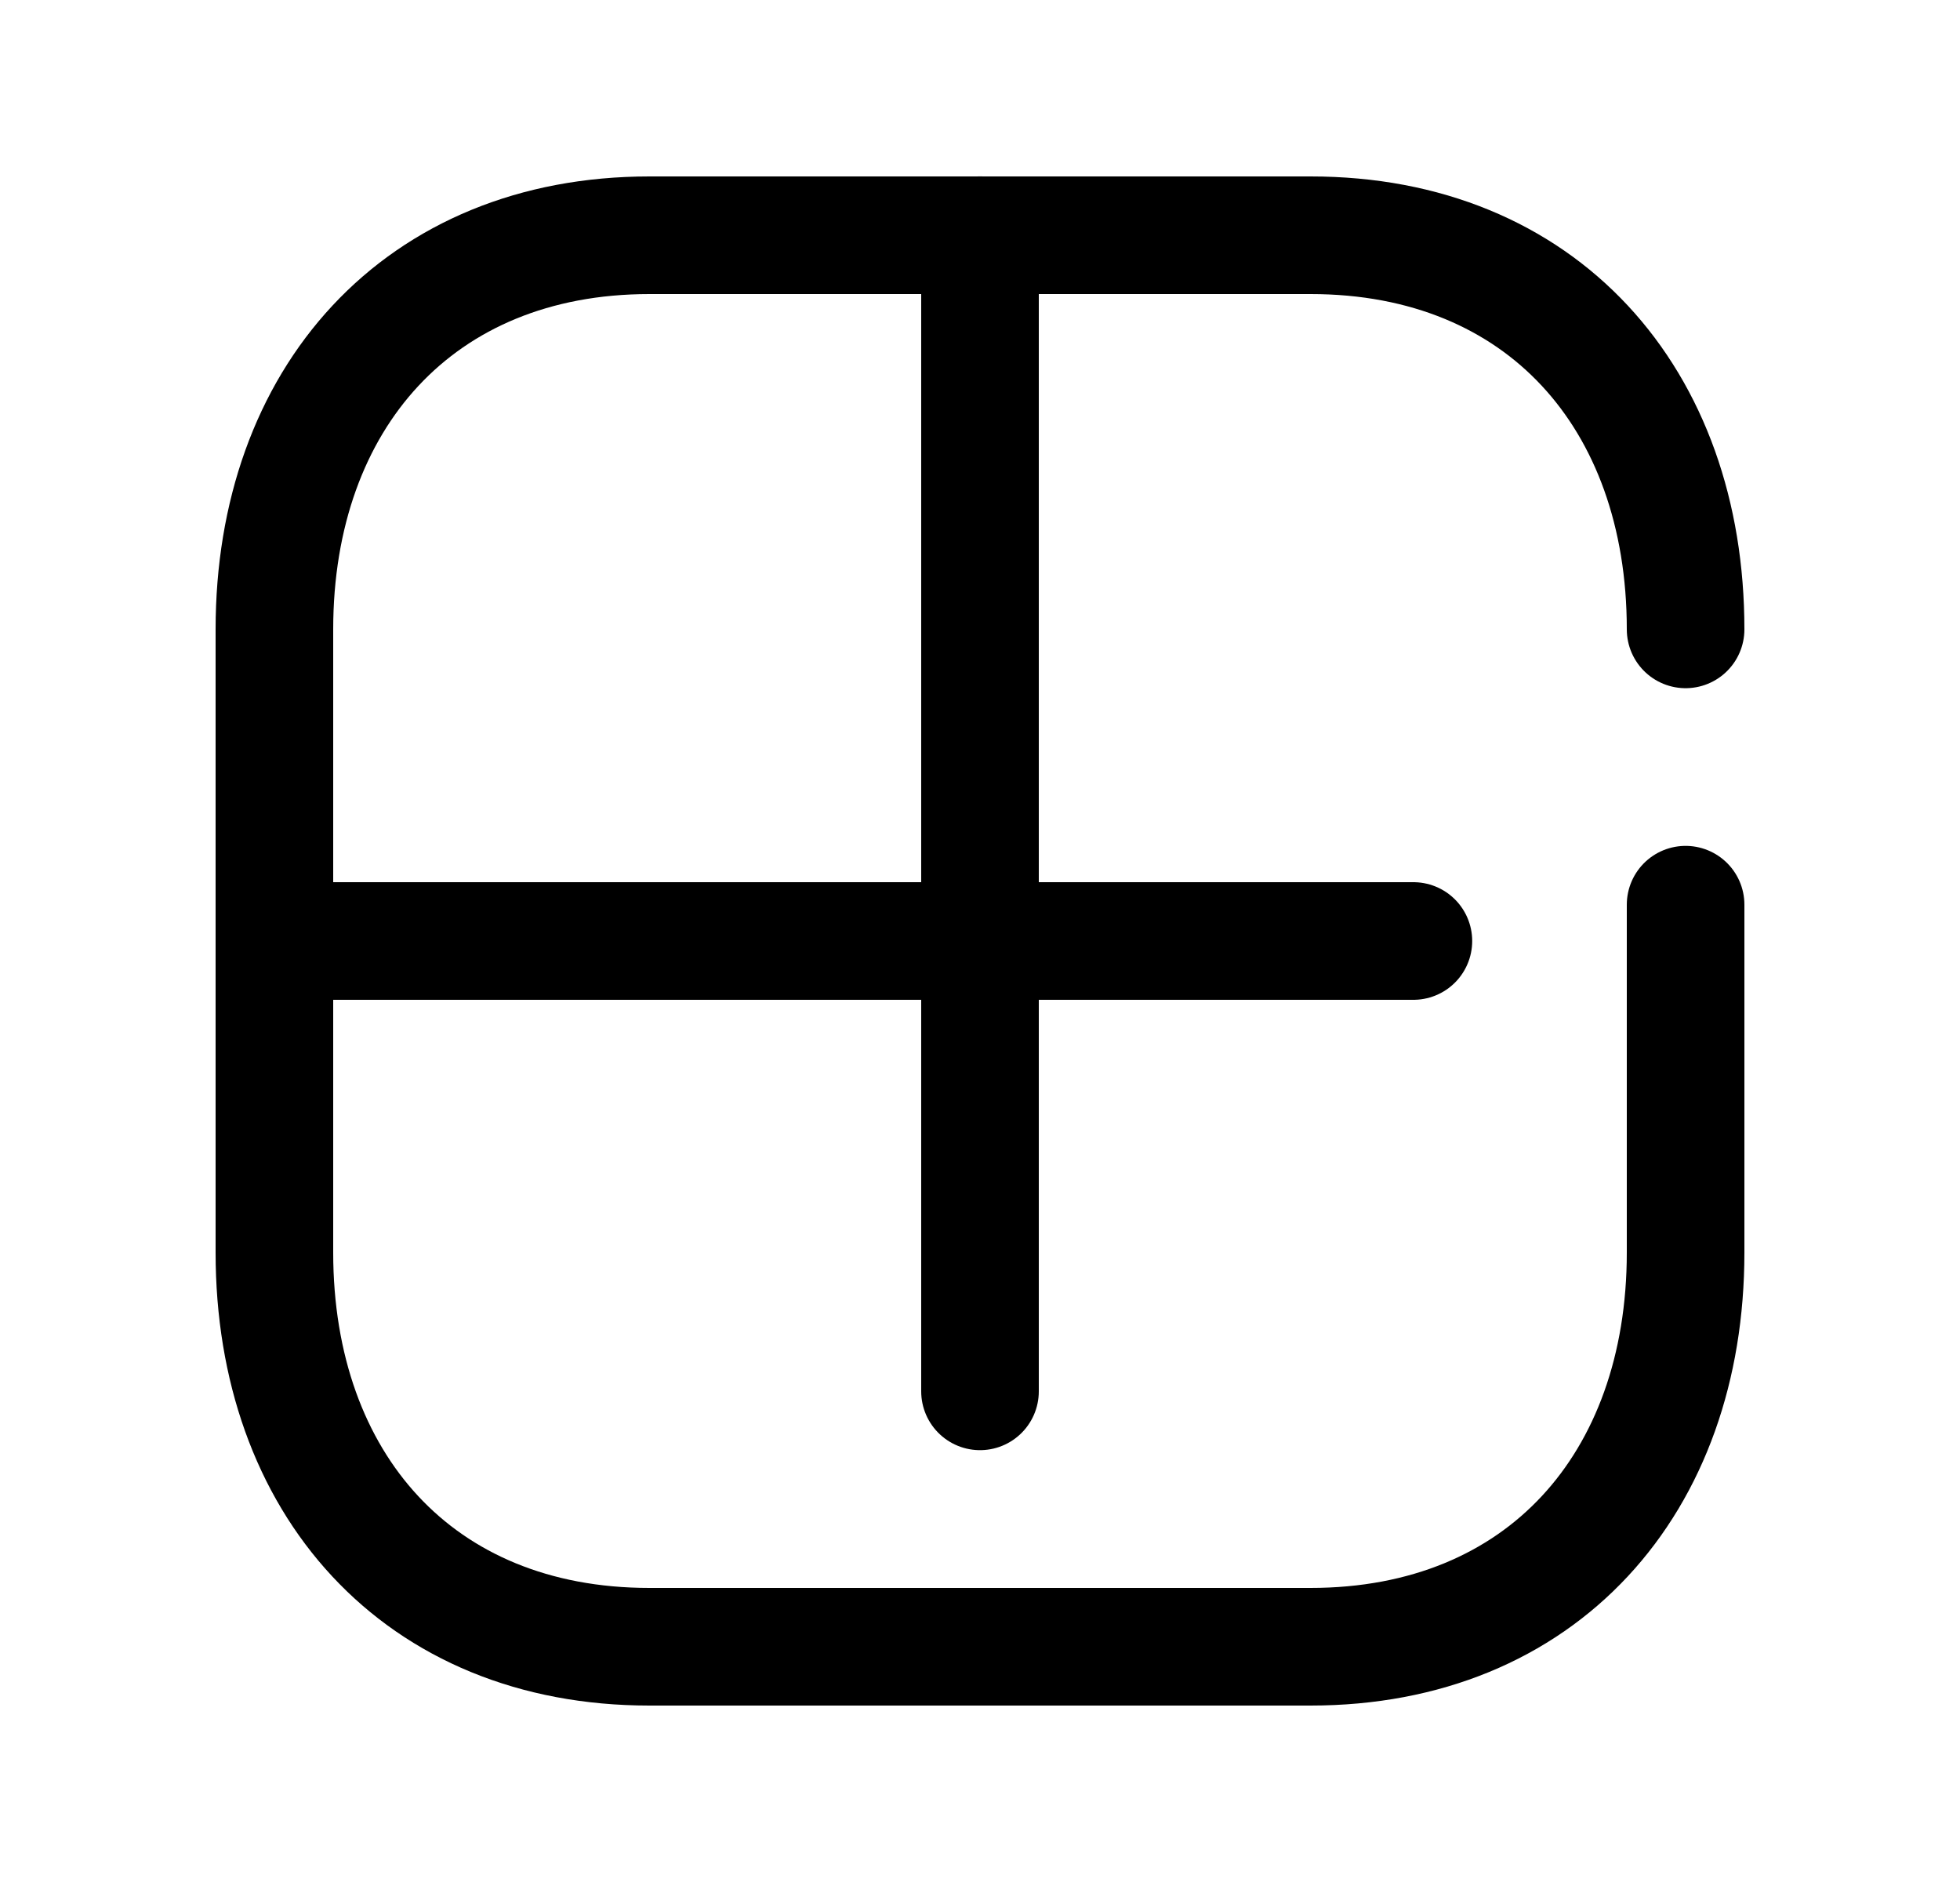<svg width="25" height="24" viewBox="0 0 25 24" fill="none" xmlns="http://www.w3.org/2000/svg">
<path d="M21.5 8.026C21.5 5.081 19.666 3 16.718 3H8.283C5.344 3 3.5 5.081 3.5 8.026V15.973C3.5 18.918 5.335 21 8.283 21H16.716C19.666 21 21.5 18.918 21.5 15.973V11.537" stroke="black" stroke-width="1.5" stroke-linecap="round" stroke-linejoin="round"/>
<path d="M12.5 2.999V17.743" stroke="black" stroke-width="1.5" stroke-linecap="round" stroke-linejoin="round"/>
<path d="M18.028 12H3.5" stroke="black" stroke-width="1.5" stroke-linecap="round" stroke-linejoin="round"/>
</svg>